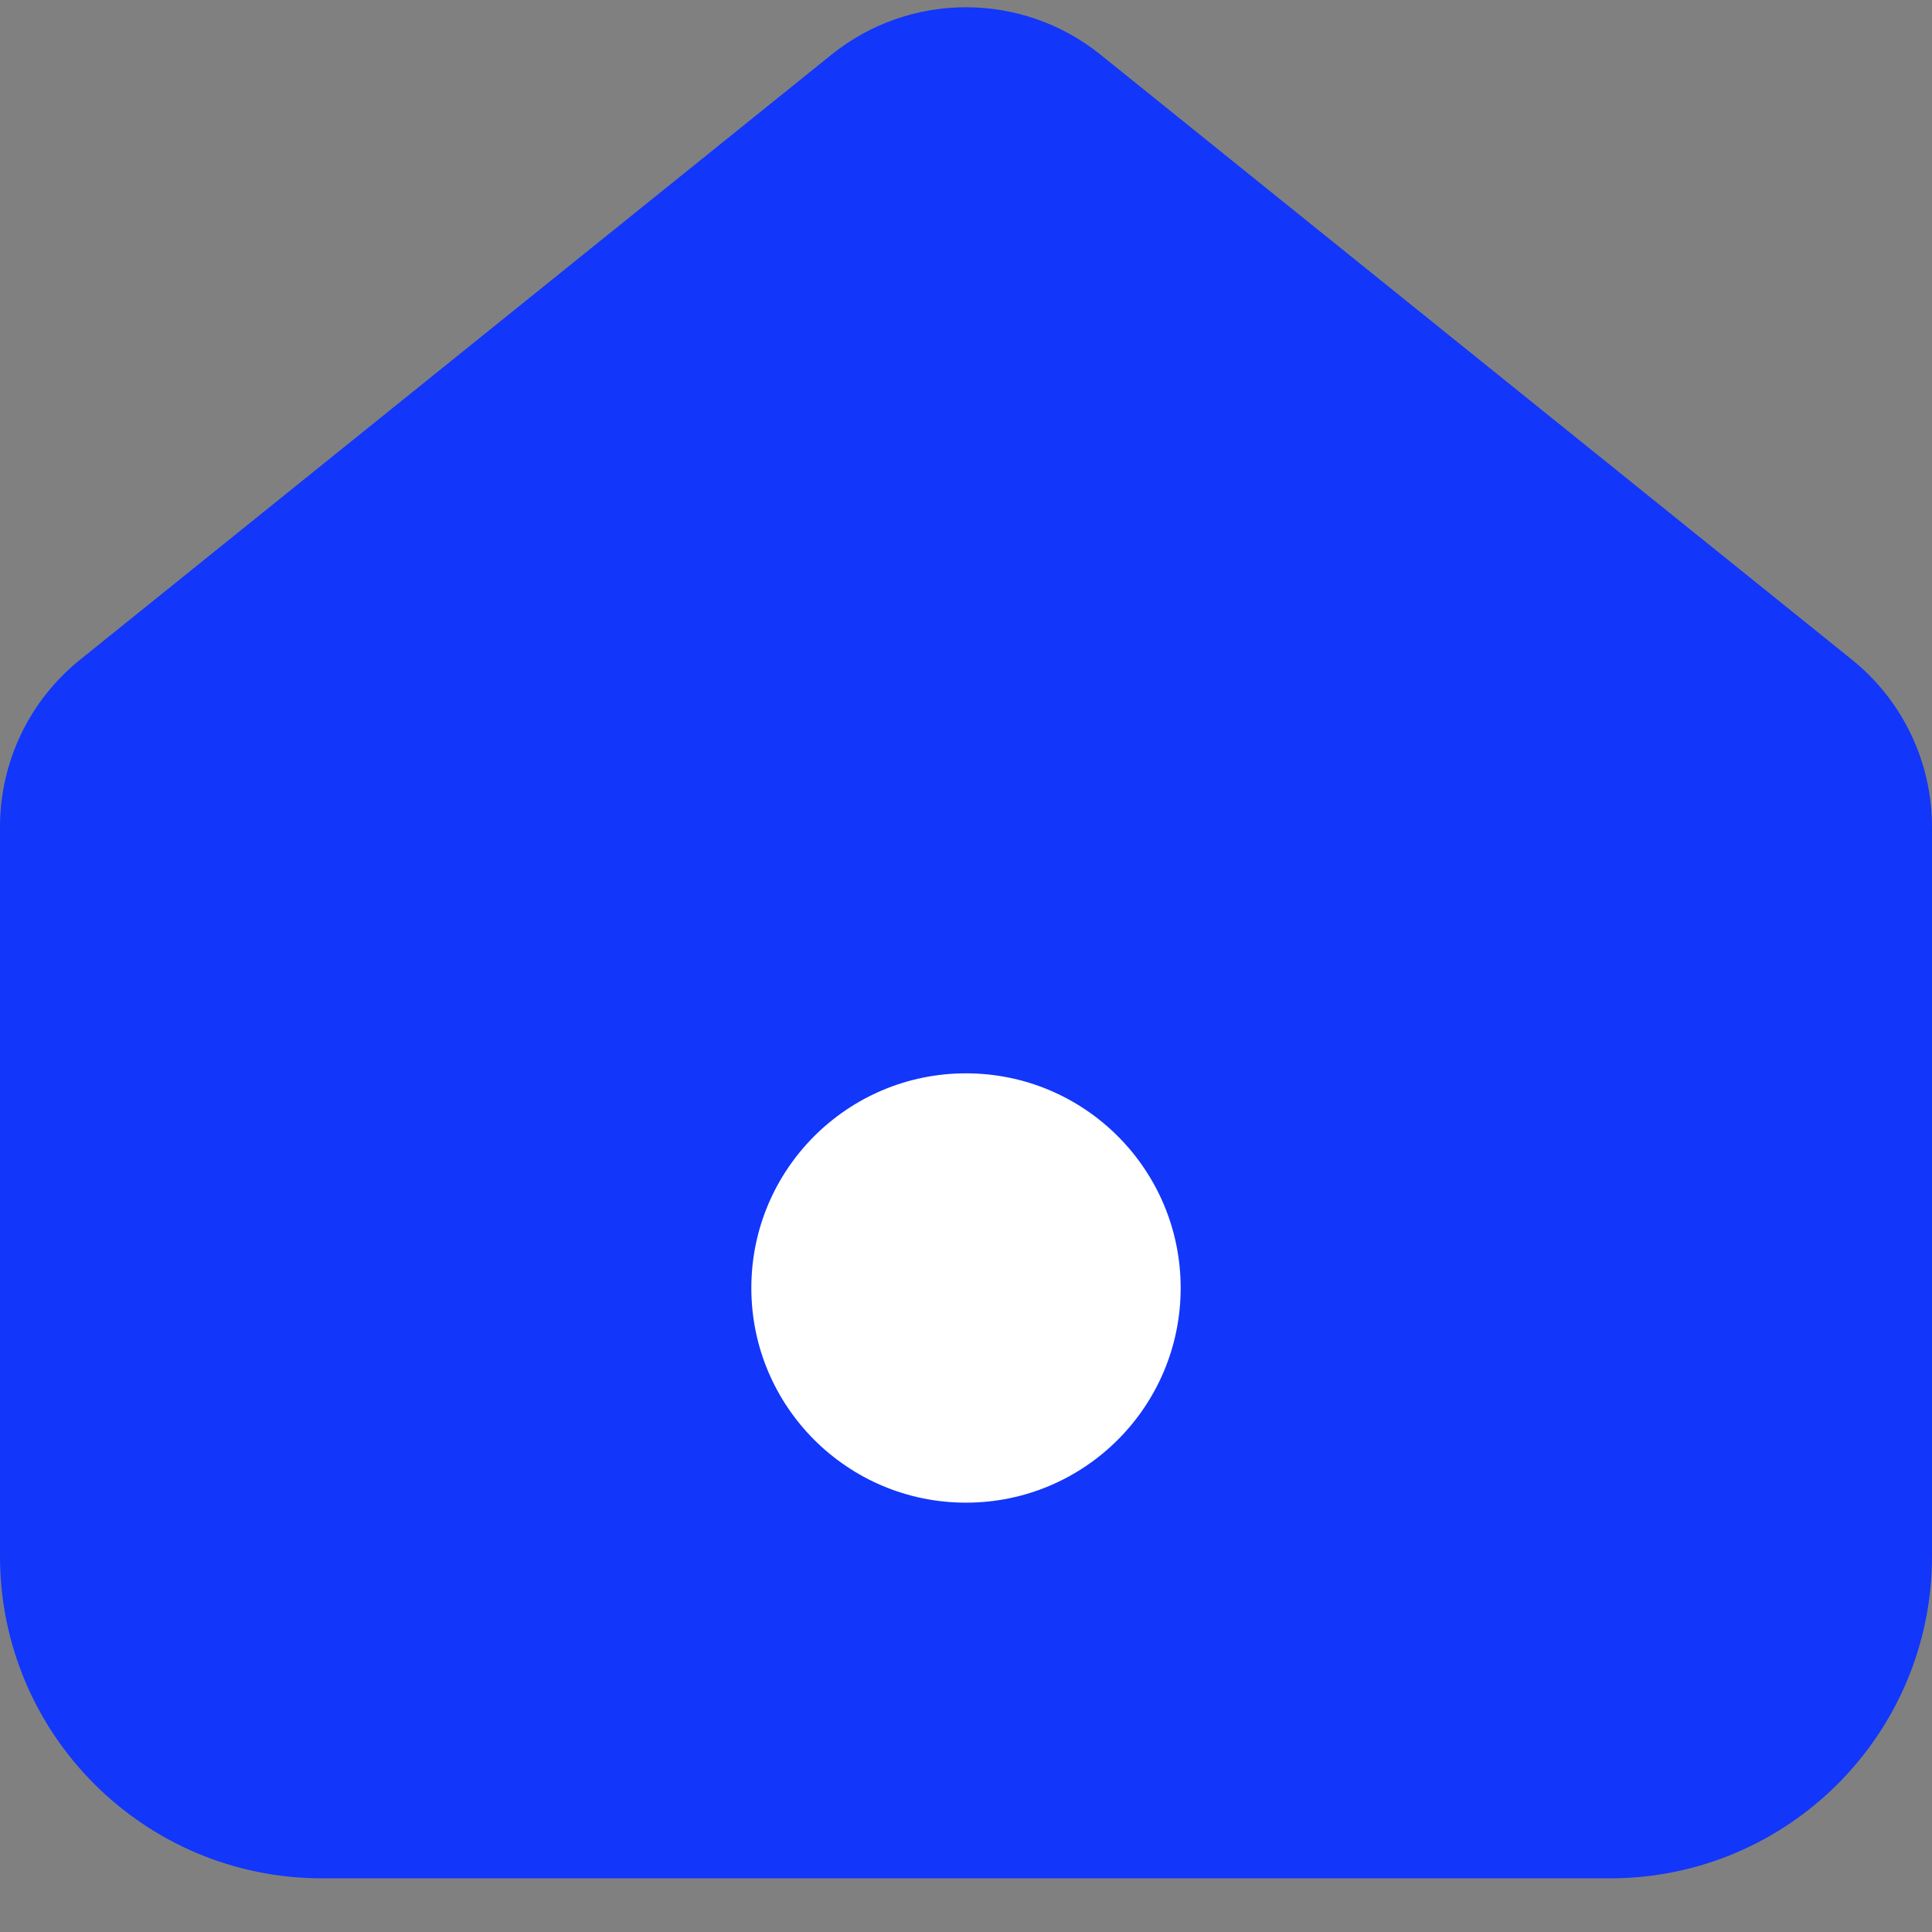 <svg width="36" height="36" viewBox="0 0 36 36" fill="none" xmlns="http://www.w3.org/2000/svg">
<rect x="0" y="0" width="36" height="36" fill="#808080" stroke="none"/>
<path d="M1 15.408C1 14.5 1.411 13.641 2.119 13.072L16.119 1.799C17.217 0.914 18.783 0.914 19.881 1.799L33.882 13.072C34.589 13.641 35 14.5 35 15.408V29C35 31.761 32.761 34 30 34H6C3.239 34 1 31.761 1 29V15.408Z" fill="#1236FA" stroke="#1236FA" stroke-width="2"/>
<circle cx="18" cy="24" r="4" fill="white"/>
</svg>
